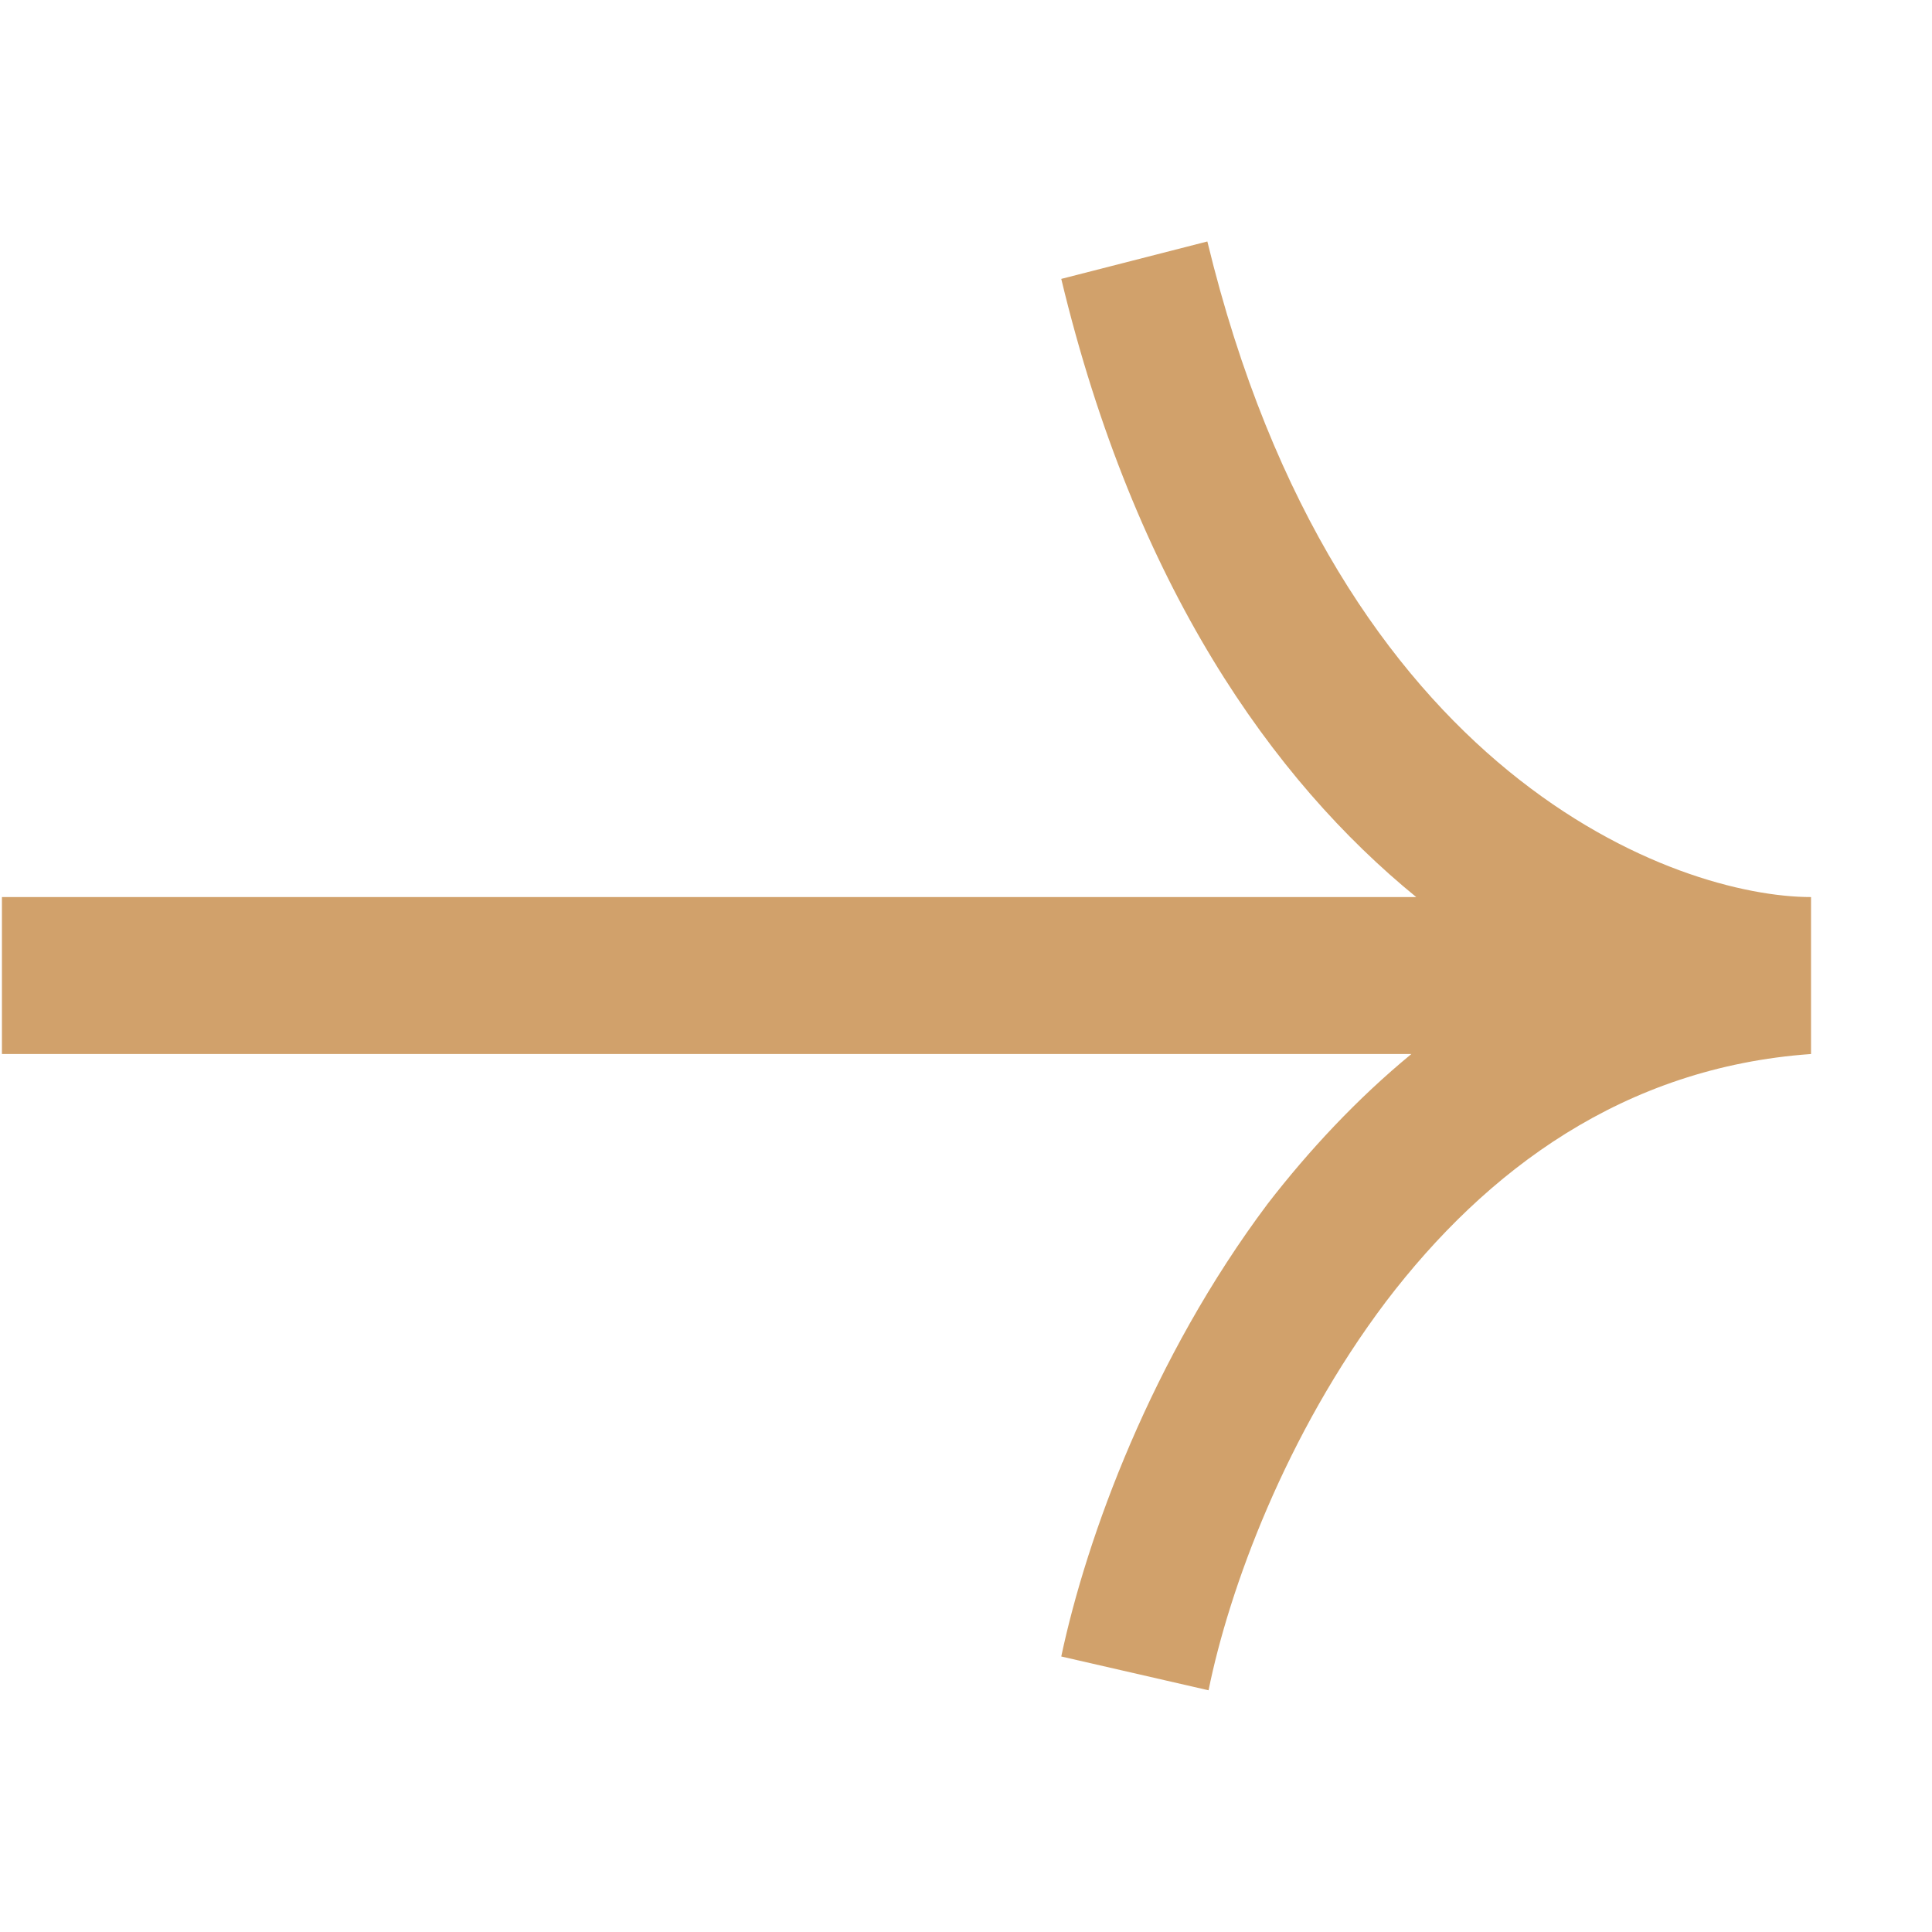 <svg width="16.002" height="16.002" viewBox="0 0 16.002 16.002" fill="none" xmlns="http://www.w3.org/2000/svg" xmlns:xlink="http://www.w3.org/1999/xlink">
	<desc>
			Created with Pixso.
	</desc>
	<defs>
		<clipPath id="clip1_49166">
			<rect id="next 2" rx="0" width="15.971" height="15.971" transform="translate(0.016 0.016)" fill="white" fill-opacity="0"/>
		</clipPath>
	</defs>
	<g opacity="0.8">
		<rect id="next 2" rx="0" width="15.971" height="15.971" transform="translate(0.016 0.016)" fill="#FFFFFF" fill-opacity="0"/>
		<g clip-path="url(#clip1_49166)">
			<path id="Vector 1 (Stroke)" d="M10.5 9.97C9.54 11.25 9 12.73 8.79 13.72L10.01 14C10.18 13.16 10.65 11.88 11.48 10.78C12.31 9.69 13.45 8.84 15 8.73L15 7.43C13.91 7.43 11.08 6.46 10 2L8.79 2.31C9.4 4.85 10.54 6.46 11.73 7.43L0 7.43L0 8.73L11.69 8.73C11.24 9.1 10.84 9.53 10.5 9.97Z" fill="#C58A46" fill-opacity="1" fill-rule="evenodd"/>
		</g>
	</g>
</svg>
